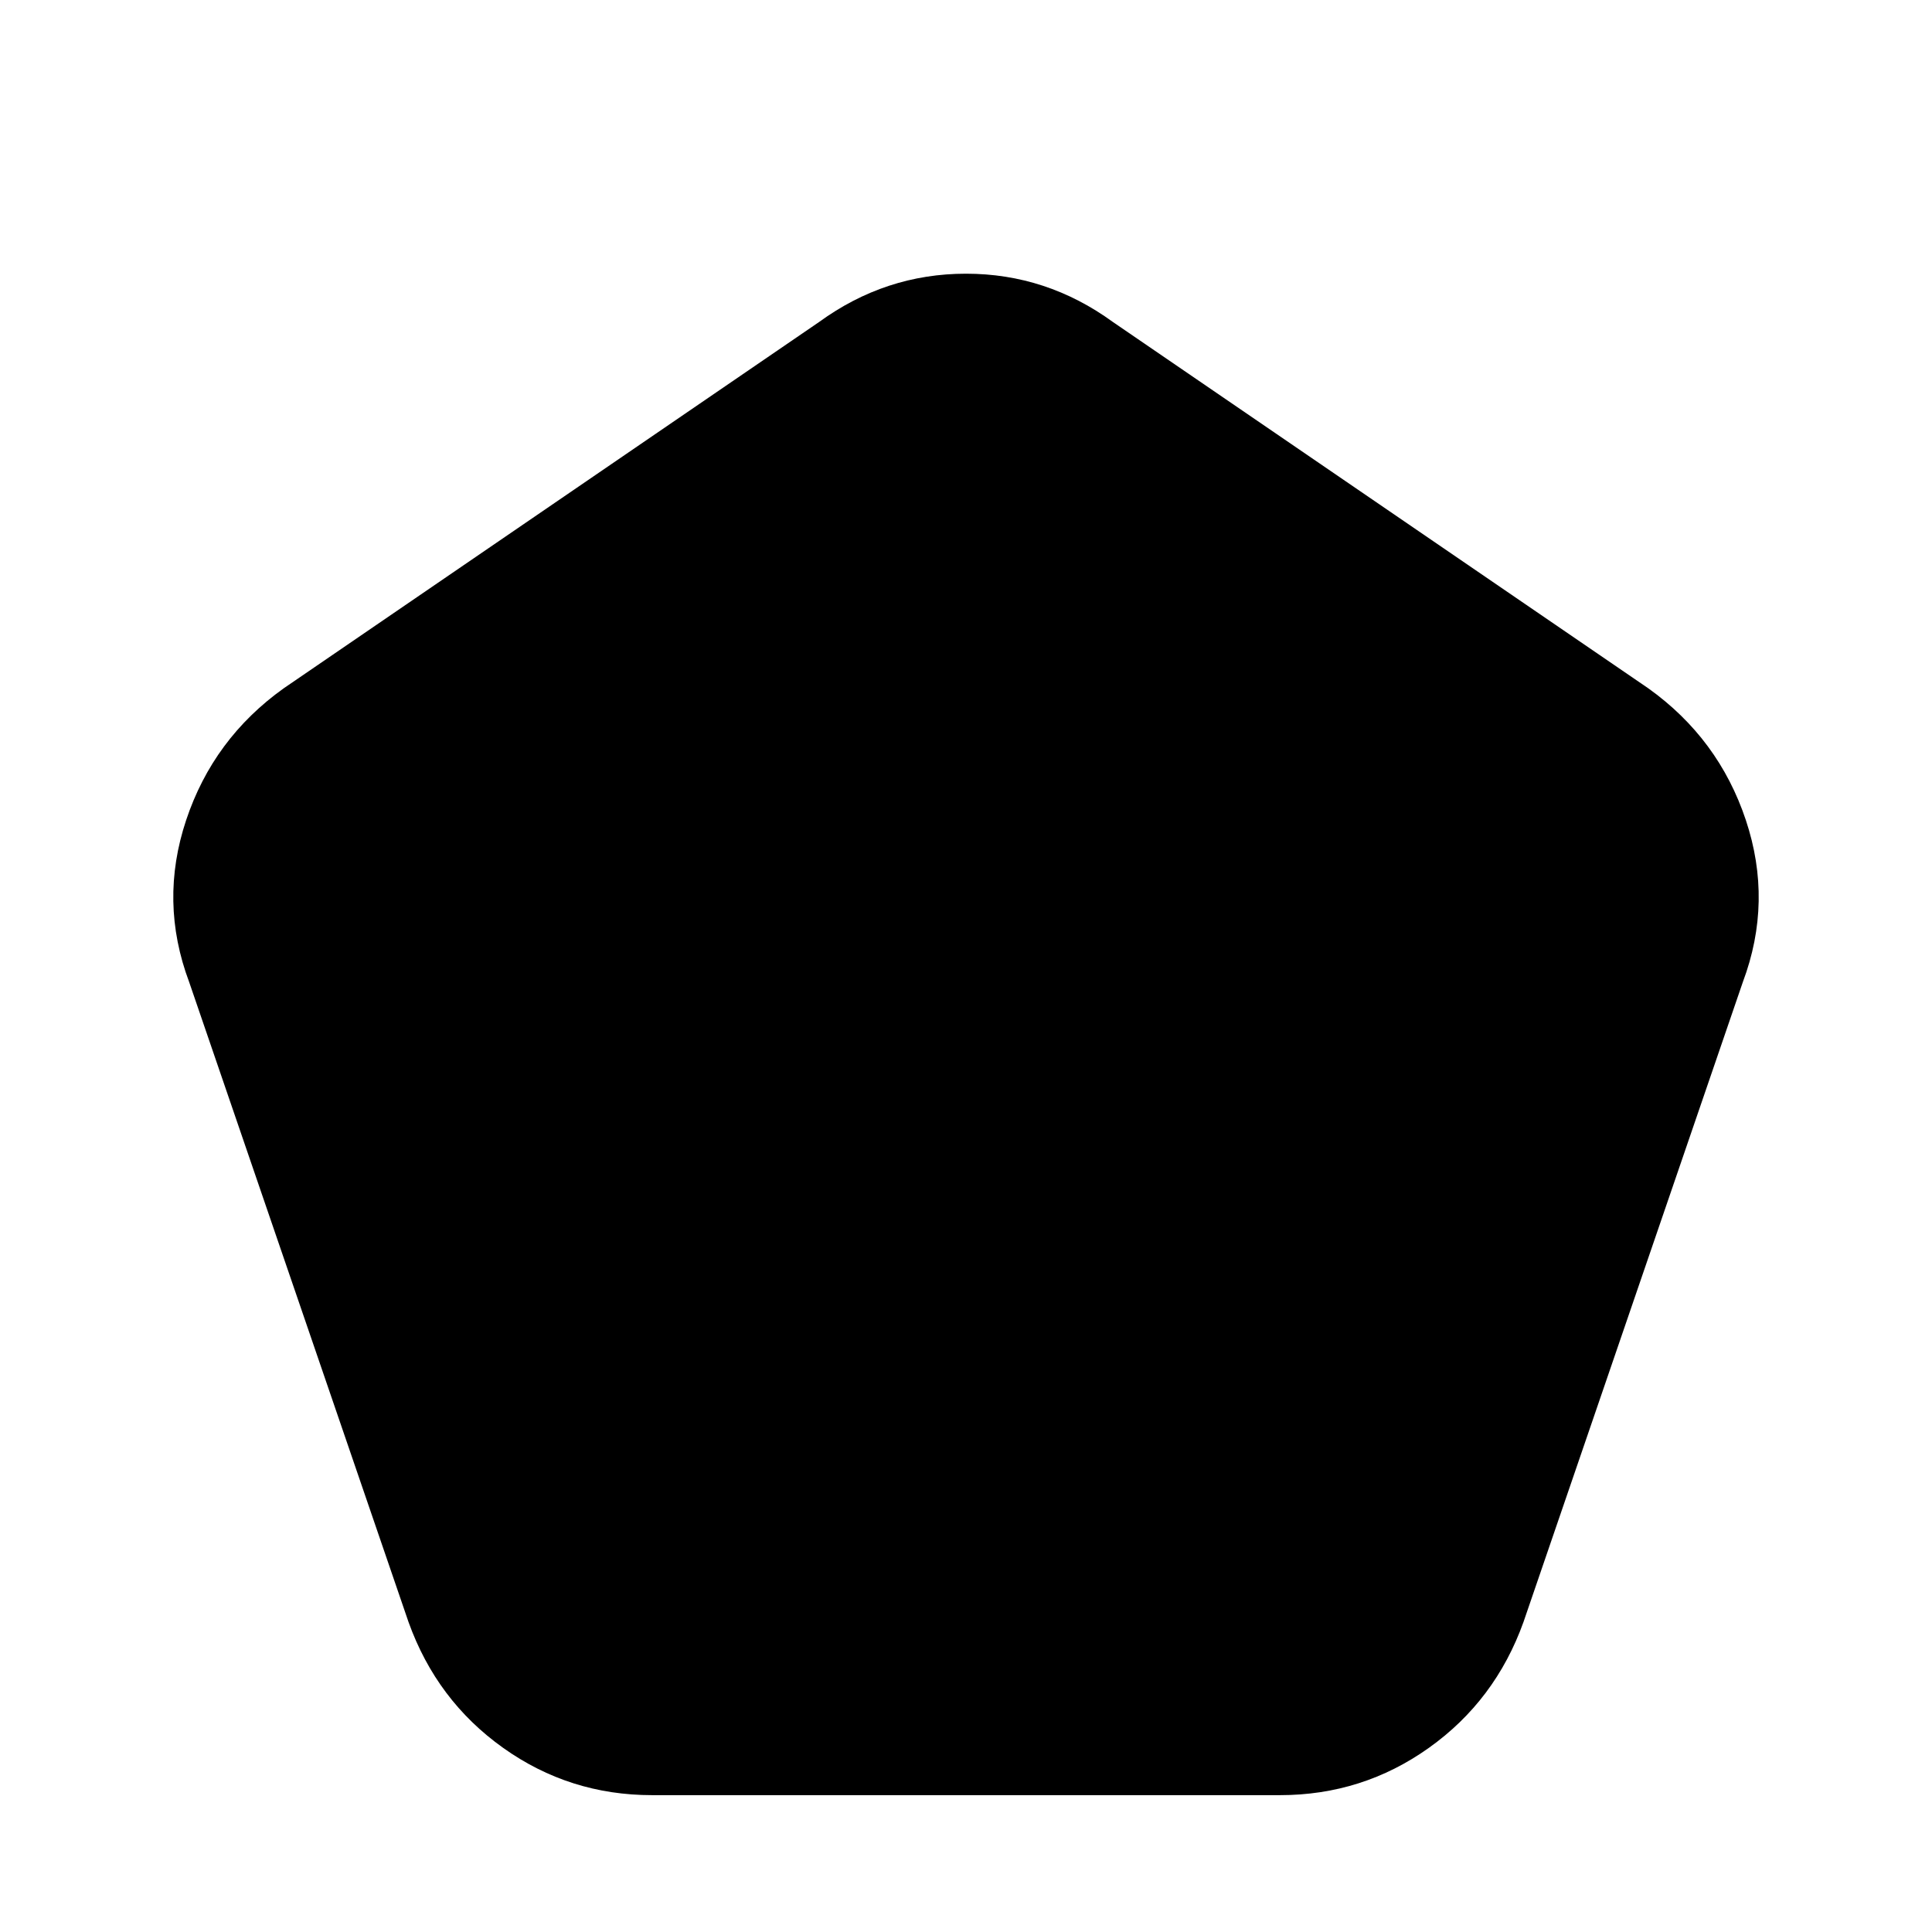 <svg xmlns="http://www.w3.org/2000/svg" height="20" viewBox="0 -960 960 960" width="20"><path d="M324-68q-41 0-74-23.5T203-154L94-472q-15-40-1.5-80.5T141-618l266-182q33-24 73-24t73 24l266 182q35 25 48.5 65.5T866-472L757-154q-14 39-47 62.5T636-68H324Z"/></svg>